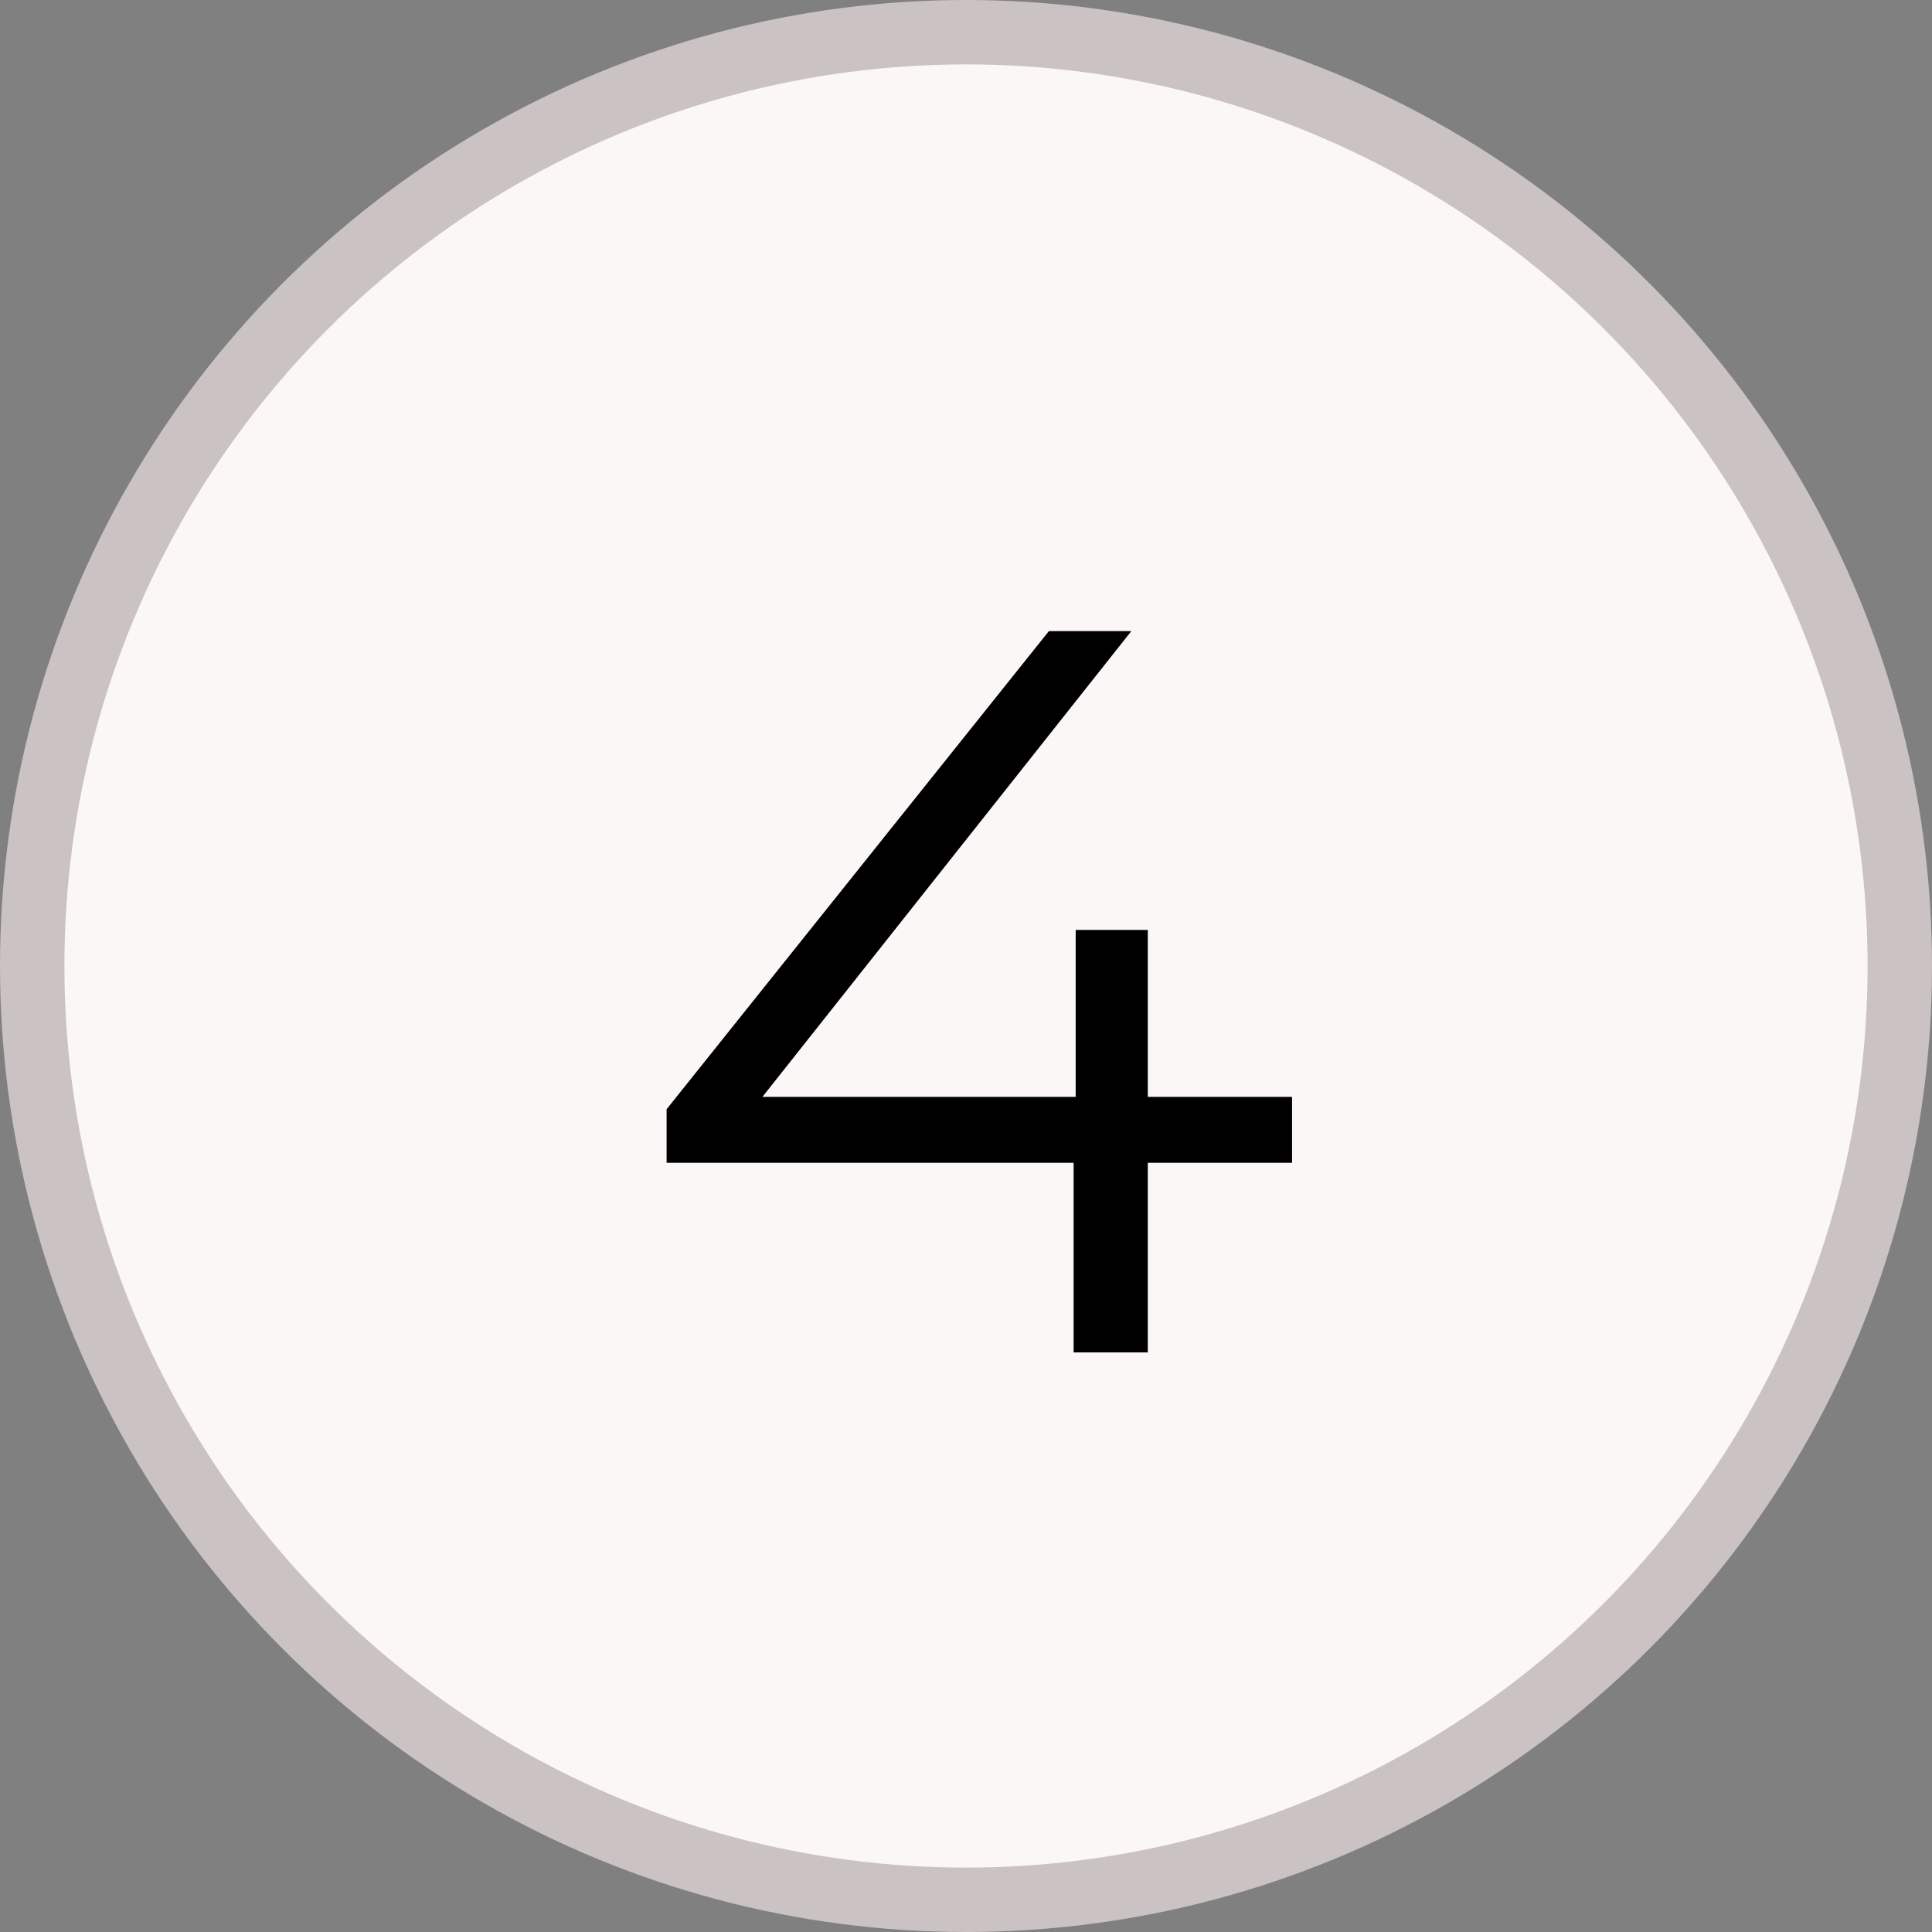 <svg width="30" height="30" viewBox="0 0 30 30" fill="none" xmlns="http://www.w3.org/2000/svg">
<rect x="0" y="0" width="30" height="30" fill="#808080" stroke="none"/>
<circle cx="15" cy="15" r="14.5" fill="#FCF7F7" stroke="#CAC2C3"/>
<path d="M20.063 18.056H17.823V21H16.671V18.056H10.351V17.224L16.287 9.8H17.567L11.839 17.032H16.703V14.44H17.823V17.032H20.063V18.056Z" fill="black"/>
</svg>
